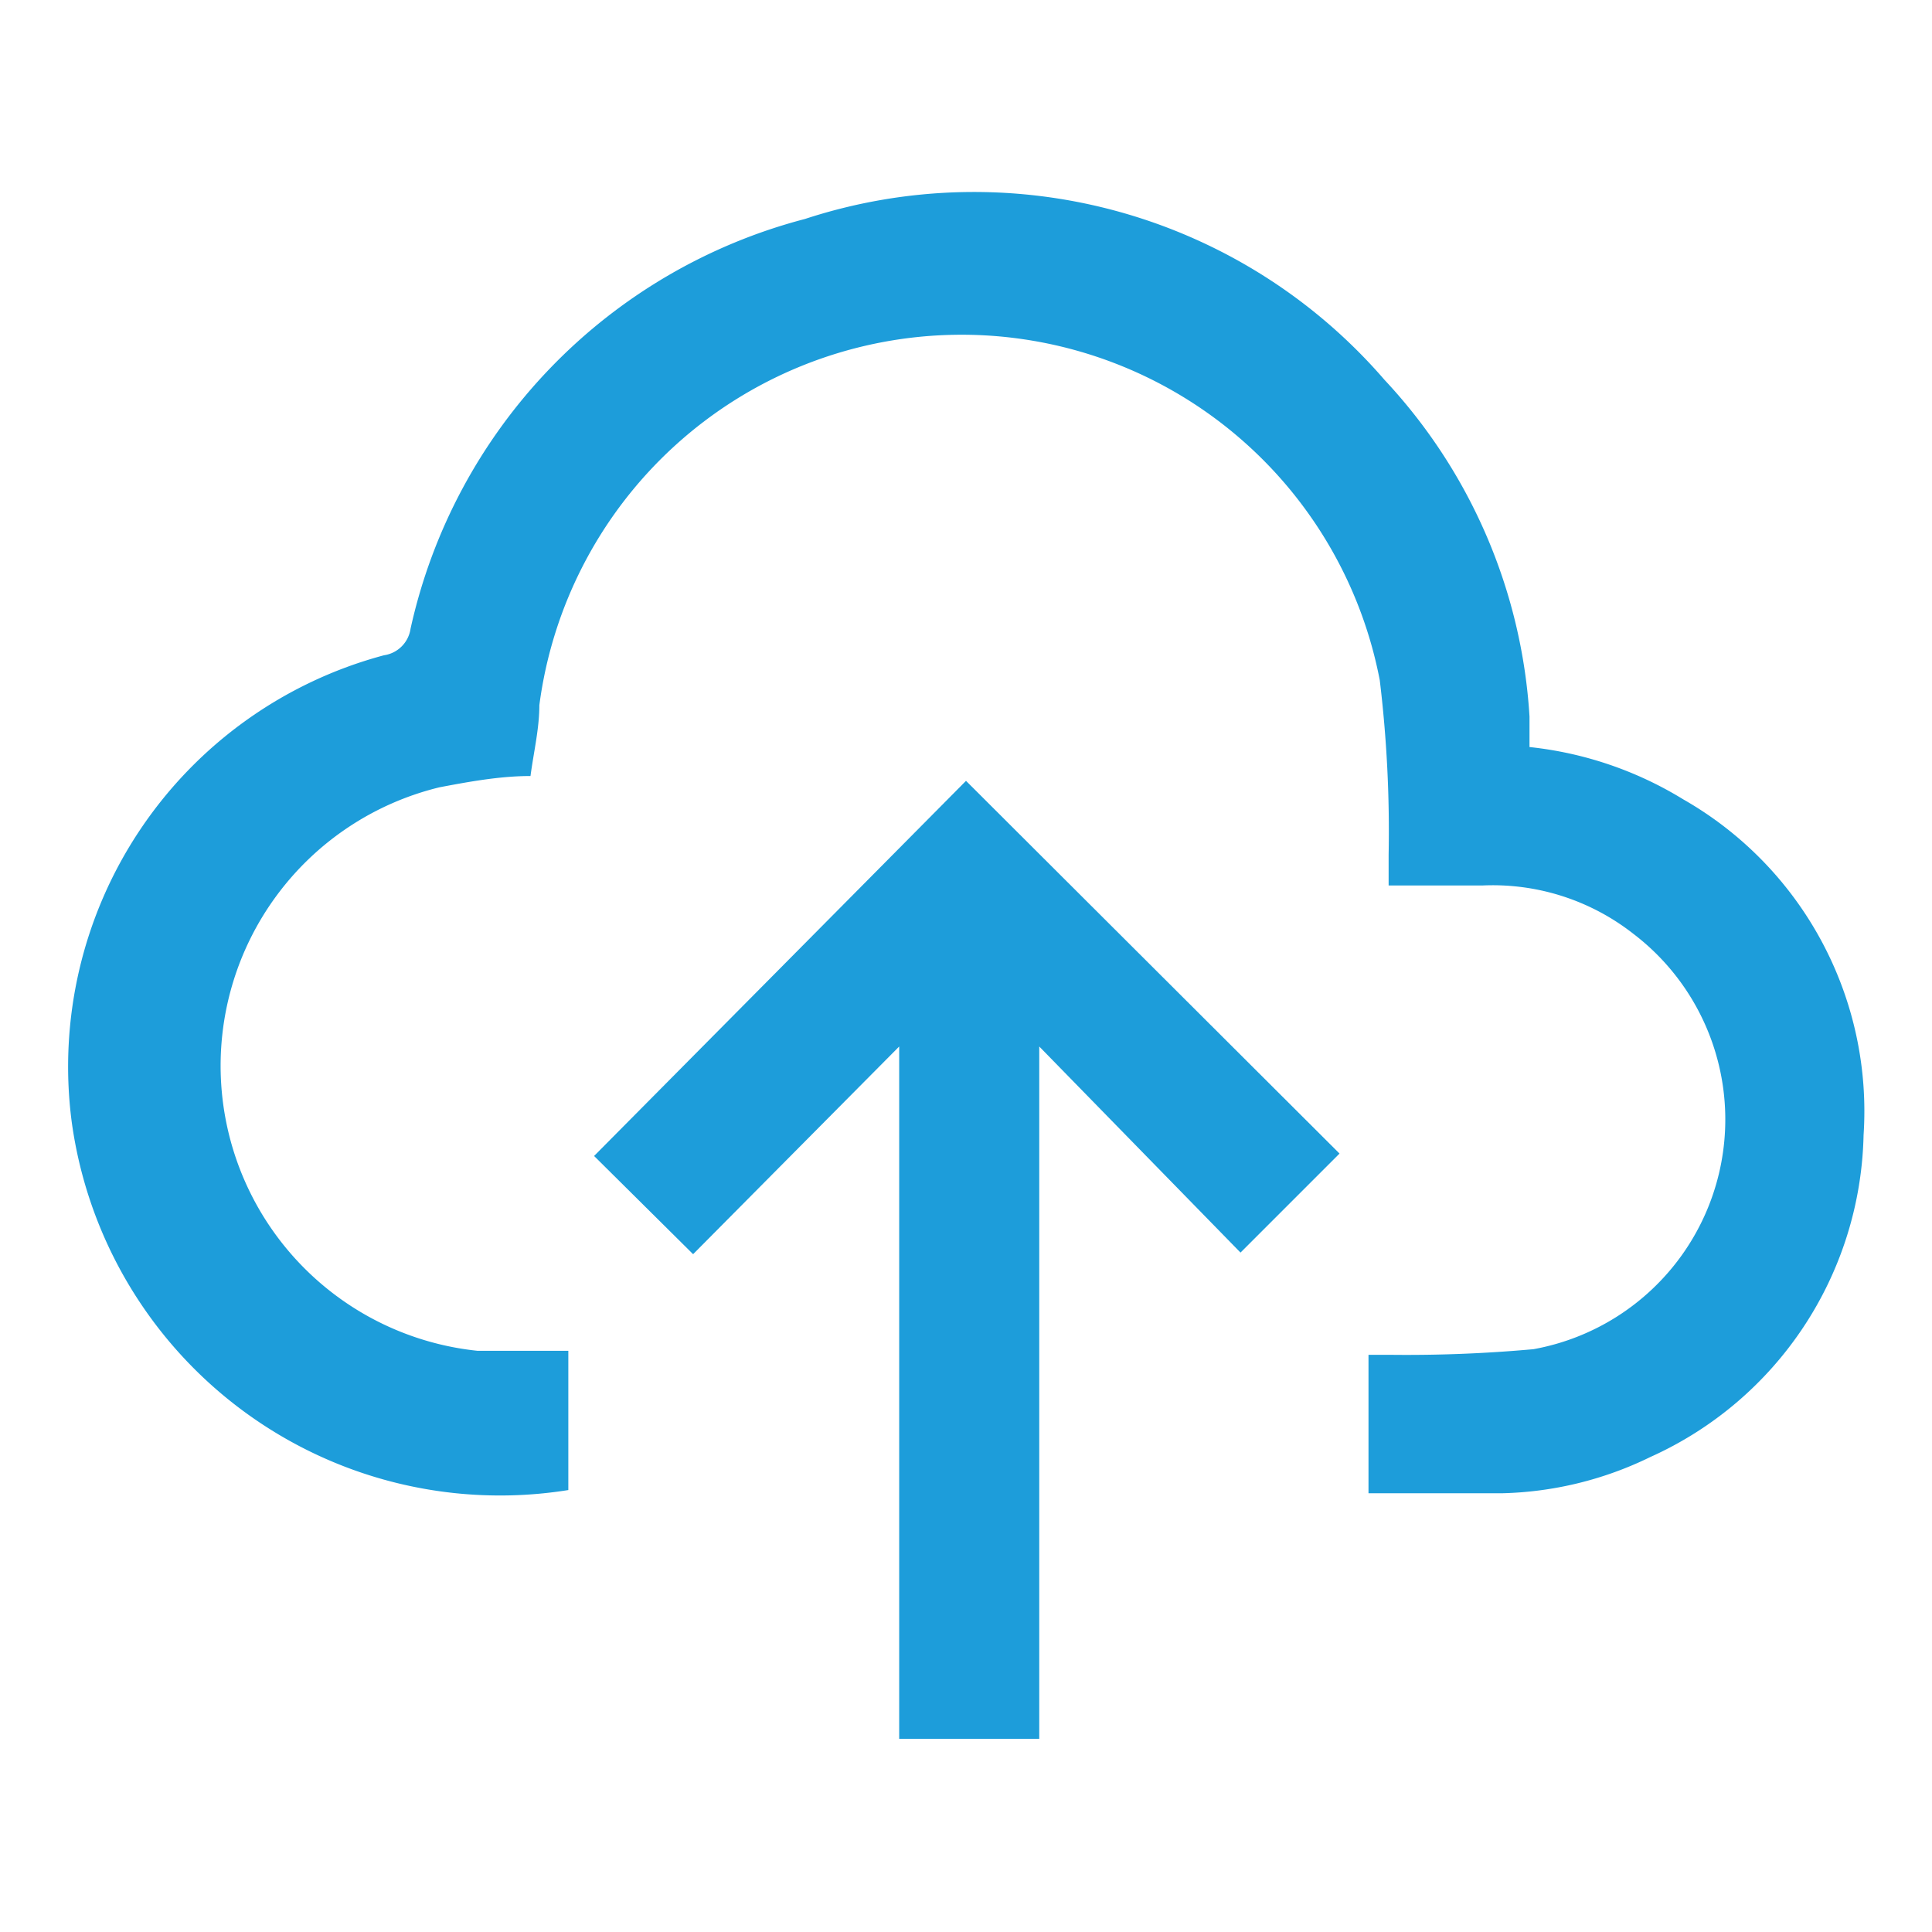 <svg xmlns="http://www.w3.org/2000/svg" viewBox="0 0 24 24"><defs><style>.cls-1{fill:#1d9dda;}</style></defs><g id="Layer_4" data-name="Layer 4"><path class="cls-1" d="M19,9.28a4.57,4.57,0,0,1,1.91.65,4.46,4.46,0,0,1,2.24,4.17,4.49,4.49,0,0,1-2.65,4,4.42,4.42,0,0,1-1.85.45c-.55,0-1.09,0-1.65,0V16.83h.27a17.43,17.43,0,0,0,1.78-.07,2.9,2.9,0,0,0,1.24-5.16A2.83,2.83,0,0,0,18.41,11H17.25c0-.15,0-.26,0-.38a15.62,15.62,0,0,0-.11-2.17,5.29,5.29,0,0,0-10.44.31c0,.29-.07.58-.11.88-.38,0-.76.07-1.13.14a3.56,3.56,0,0,0,.47,7c.37,0,.74,0,1.13,0v1.73A5.37,5.37,0,0,1,.89,13.93,5.29,5.29,0,0,1,4.77,8.14a.39.39,0,0,0,.33-.33A6.77,6.77,0,0,1,10,2.72a6.74,6.74,0,0,1,7.2,2A6.72,6.72,0,0,1,19,8.9C19,9,19,9.14,19,9.28Z"/><path class="cls-1" d="M12.91,21.6H11.17V13L8.61,15.58,7.38,14.36,12,9.7l4.64,4.63-1.23,1.23L12.91,13Z"/></g></svg>